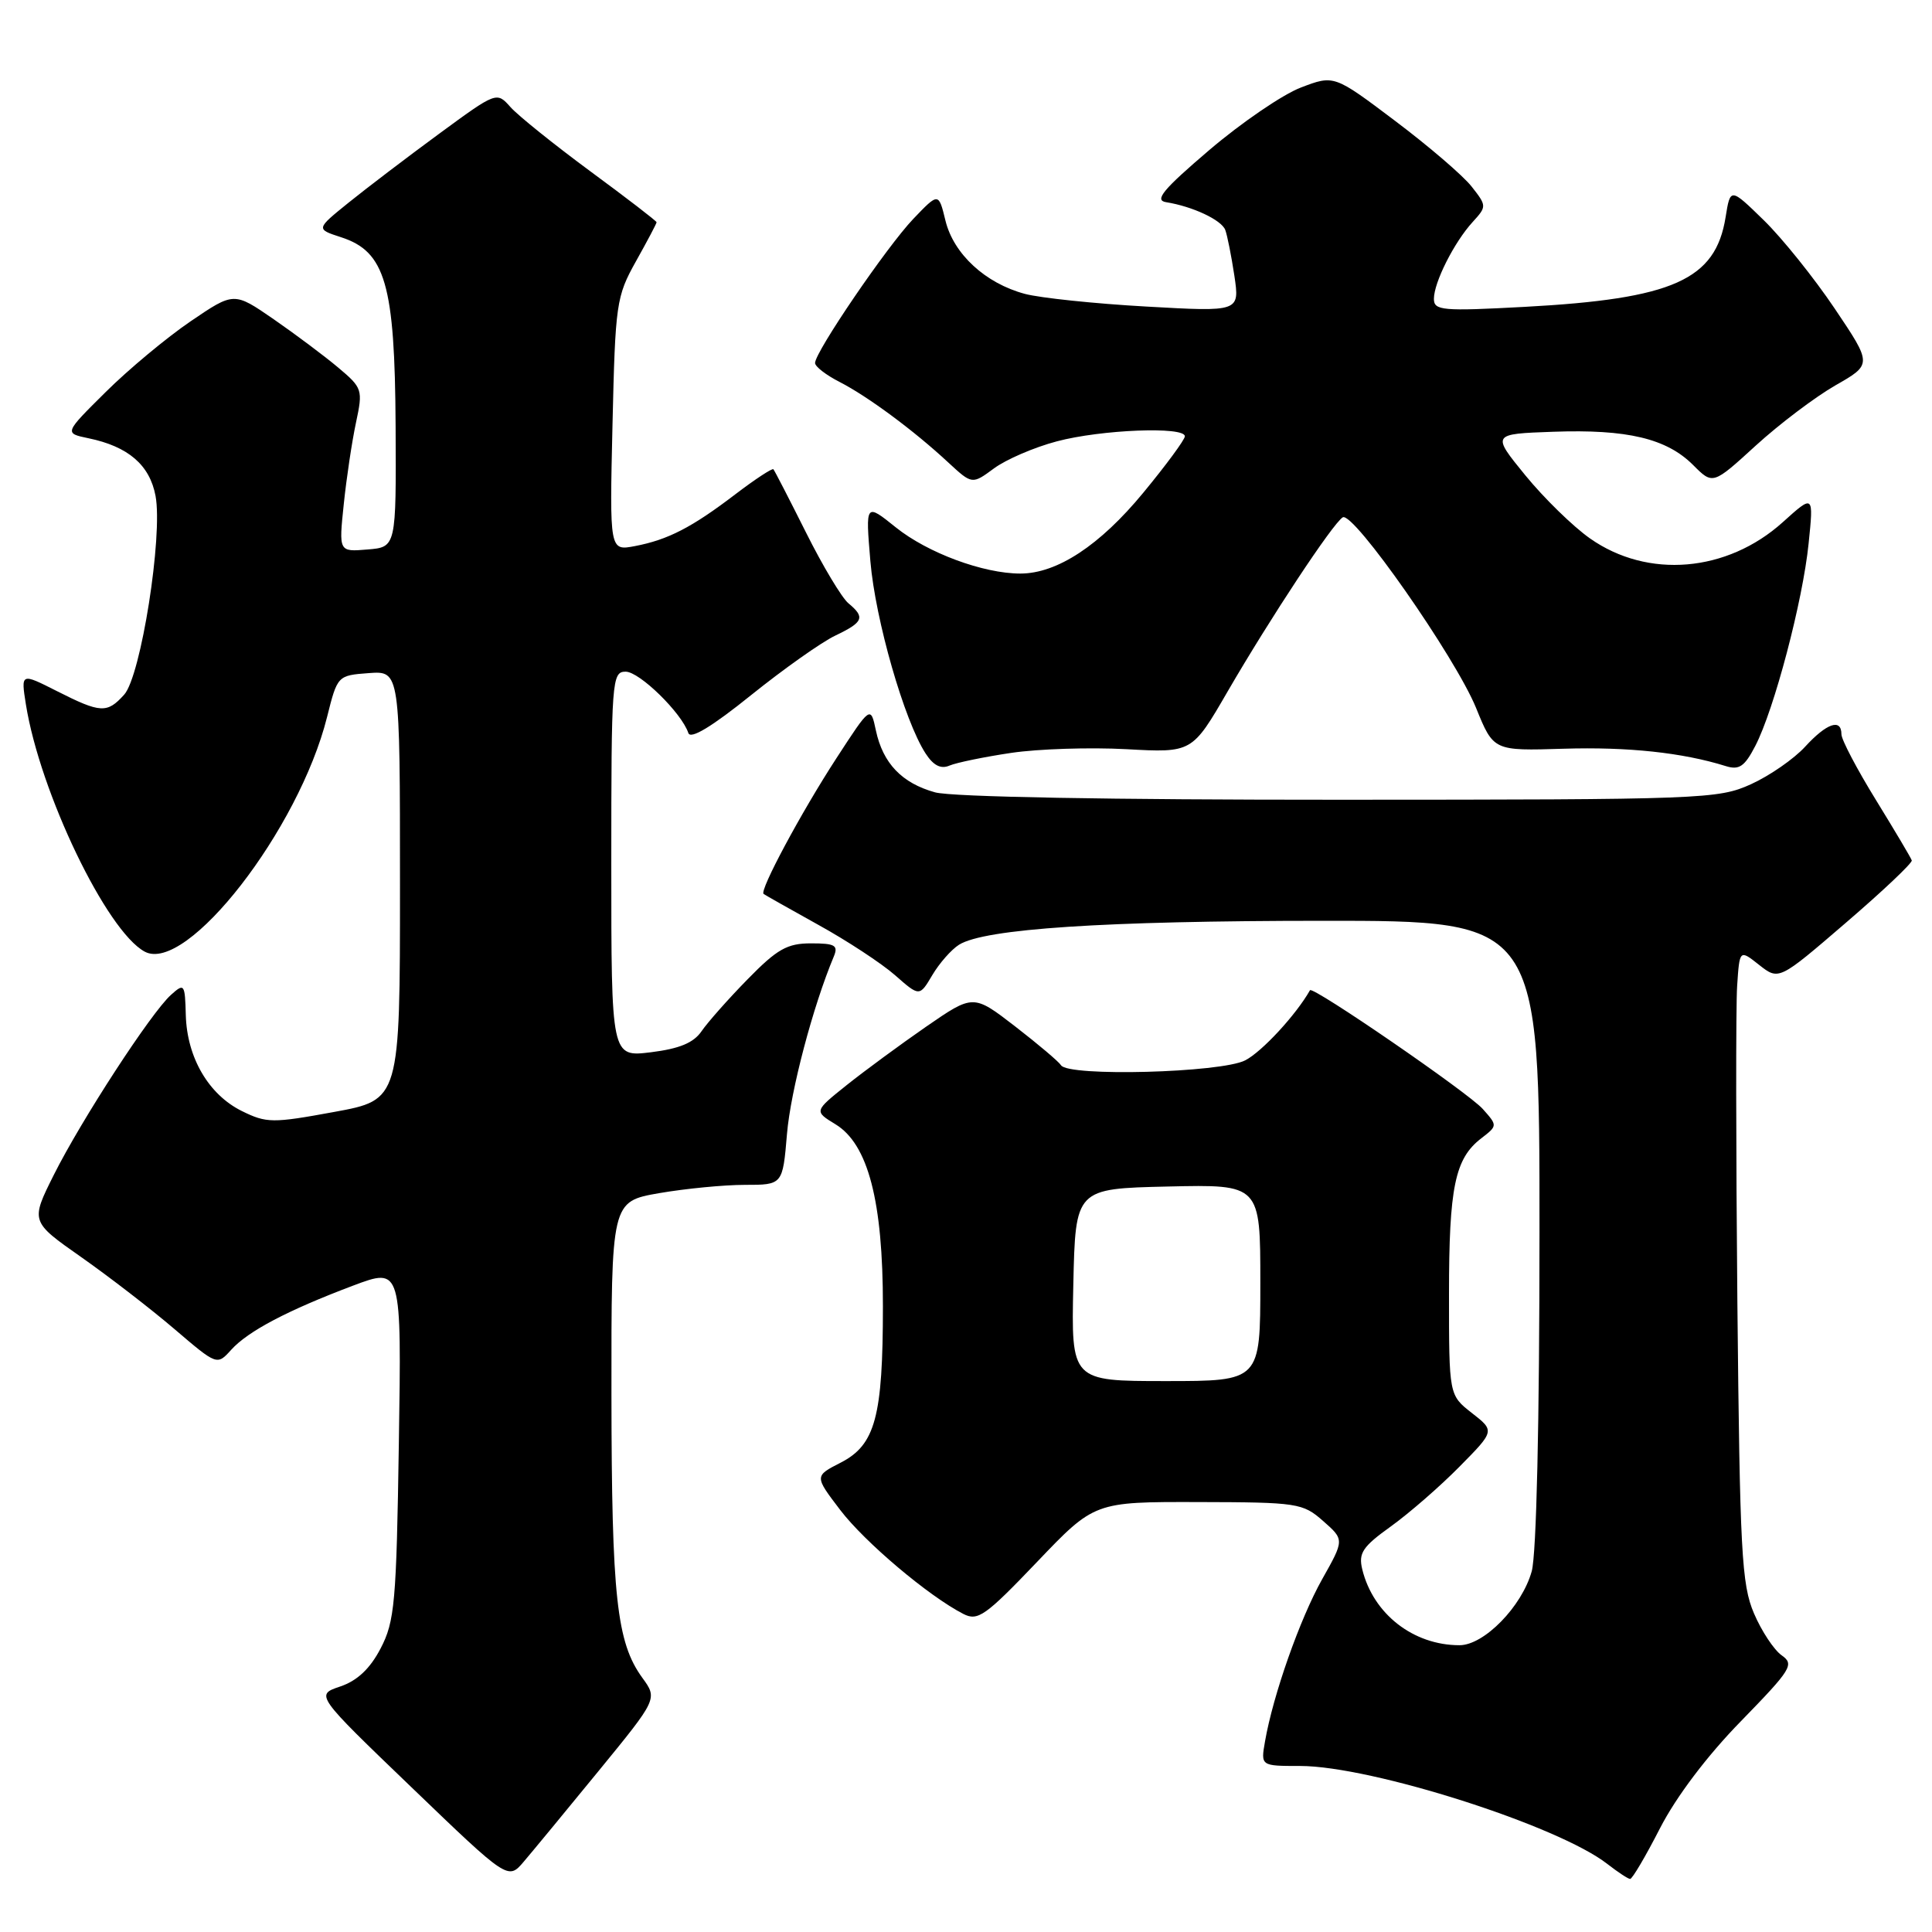 <?xml version="1.0" encoding="UTF-8" standalone="no"?>
<!DOCTYPE svg PUBLIC "-//W3C//DTD SVG 1.1//EN" "http://www.w3.org/Graphics/SVG/1.1/DTD/svg11.dtd" >
<svg xmlns="http://www.w3.org/2000/svg" xmlns:xlink="http://www.w3.org/1999/xlink" version="1.1" viewBox="0 0 256 256">
 <g >
 <path fill="currentColor"
d=" M 79.32 234.66 C 87.14 225.10 87.14 225.10 85.10 222.30 C 81.71 217.62 81.05 211.58 81.02 184.85 C 81.00 159.21 81.00 159.21 87.33 158.10 C 90.81 157.50 95.92 157.00 98.69 157.00 C 103.71 157.00 103.71 157.00 104.28 150.25 C 104.76 144.54 107.72 133.33 110.48 126.75 C 111.10 125.26 110.65 125.00 107.46 125.00 C 104.31 125.00 102.98 125.75 99.07 129.75 C 96.51 132.36 93.77 135.46 92.96 136.64 C 91.91 138.18 90.03 138.96 86.25 139.43 C 81.00 140.07 81.00 140.07 81.00 114.53 C 81.00 90.13 81.08 89.00 82.90 89.00 C 84.74 89.00 90.32 94.46 91.21 97.13 C 91.50 98.00 94.33 96.29 99.52 92.11 C 103.85 88.63 108.88 85.07 110.70 84.21 C 114.42 82.43 114.67 81.80 112.41 79.93 C 111.54 79.20 109.01 74.99 106.80 70.56 C 104.58 66.13 102.64 62.36 102.48 62.18 C 102.33 62.01 100.07 63.49 97.47 65.47 C 91.68 69.89 88.52 71.52 84.13 72.36 C 80.77 73.00 80.77 73.00 81.16 56.25 C 81.53 40.22 81.66 39.29 84.27 34.62 C 85.77 31.94 87.00 29.62 87.00 29.45 C 87.00 29.29 83.06 26.26 78.25 22.72 C 73.44 19.17 68.67 15.34 67.65 14.20 C 65.81 12.13 65.81 12.13 58.15 17.75 C 53.94 20.84 48.56 24.94 46.18 26.86 C 41.86 30.35 41.86 30.35 45.18 31.43 C 51.07 33.33 52.32 37.66 52.42 56.43 C 52.50 72.50 52.50 72.50 48.69 72.81 C 44.89 73.13 44.89 73.13 45.55 66.81 C 45.91 63.34 46.64 58.48 47.17 56.00 C 48.10 51.64 48.03 51.41 44.82 48.71 C 42.99 47.17 39.14 44.29 36.25 42.29 C 31.00 38.67 31.00 38.67 25.25 42.58 C 22.09 44.73 17.02 48.95 14.00 51.95 C 8.50 57.40 8.50 57.40 11.72 58.07 C 16.99 59.16 19.84 61.61 20.61 65.71 C 21.60 71.01 18.67 89.60 16.45 92.05 C 14.19 94.55 13.34 94.51 7.55 91.58 C 2.77 89.16 2.77 89.16 3.43 93.33 C 5.30 105.02 14.13 123.39 19.18 126.10 C 24.73 129.07 39.61 109.92 43.34 95.00 C 44.71 89.52 44.74 89.50 48.86 89.19 C 53.00 88.89 53.00 88.89 53.00 117.31 C 53.00 145.74 53.00 145.74 44.27 147.34 C 36.11 148.84 35.32 148.83 32.05 147.22 C 27.65 145.05 24.78 140.14 24.62 134.52 C 24.51 130.35 24.42 130.24 22.65 131.83 C 20.01 134.20 10.77 148.41 7.13 155.68 C 4.04 161.86 4.04 161.86 10.77 166.58 C 14.47 169.18 20.03 173.47 23.13 176.12 C 28.76 180.93 28.76 180.93 30.63 178.86 C 32.87 176.38 38.10 173.63 46.79 170.35 C 53.21 167.94 53.21 167.94 52.85 191.22 C 52.53 212.37 52.30 214.86 50.43 218.43 C 49.03 221.12 47.33 222.71 45.08 223.47 C 41.78 224.58 41.78 224.58 54.55 236.85 C 67.32 249.13 67.32 249.13 69.41 246.67 C 70.56 245.32 75.02 239.92 79.32 234.66 Z  M 219.96 242.25 C 222.10 238.08 226.20 232.65 230.68 228.07 C 237.38 221.19 237.79 220.54 236.08 219.34 C 235.07 218.63 233.41 216.13 232.41 213.78 C 230.77 209.95 230.54 205.65 230.21 172.50 C 230.02 152.15 230.00 133.32 230.18 130.65 C 230.50 125.80 230.50 125.80 233.10 127.86 C 235.71 129.91 235.71 129.91 244.60 122.26 C 249.50 118.05 253.42 114.34 253.32 114.01 C 253.22 113.68 251.08 110.08 248.57 106.00 C 246.06 101.93 244.00 98.01 244.00 97.30 C 244.00 95.15 242.05 95.82 239.19 98.94 C 237.71 100.56 234.47 102.80 232.00 103.92 C 227.67 105.88 225.64 105.96 177.50 105.97 C 147.18 105.98 126.08 105.60 123.90 104.99 C 119.50 103.77 116.99 101.14 116.06 96.79 C 115.36 93.50 115.36 93.50 110.81 100.50 C 106.16 107.65 100.61 118.00 101.18 118.45 C 101.36 118.59 104.62 120.43 108.42 122.54 C 112.23 124.64 116.81 127.65 118.60 129.22 C 121.84 132.07 121.84 132.07 123.54 129.20 C 124.47 127.63 126.06 125.82 127.08 125.18 C 130.48 123.06 146.28 122.02 175.25 122.01 C 204.00 122.00 204.00 122.00 203.99 163.25 C 203.99 188.47 203.59 205.94 202.96 208.21 C 201.66 212.87 196.65 218.00 193.39 218.00 C 187.27 218.00 181.96 213.86 180.51 207.96 C 179.98 205.79 180.54 204.95 184.32 202.24 C 186.75 200.49 190.84 196.93 193.40 194.33 C 198.07 189.60 198.07 189.60 195.03 187.23 C 192.00 184.86 192.00 184.86 192.00 171.49 C 192.00 157.31 192.78 153.51 196.28 150.83 C 198.44 149.16 198.44 149.15 196.47 146.94 C 194.58 144.81 173.92 130.61 173.58 131.21 C 171.75 134.45 167.23 139.35 165.00 140.50 C 161.80 142.15 141.54 142.69 140.59 141.15 C 140.30 140.68 137.57 138.37 134.52 136.01 C 128.97 131.73 128.97 131.73 122.73 136.03 C 119.31 138.40 114.56 141.89 112.18 143.79 C 107.87 147.24 107.87 147.24 110.70 148.97 C 115.03 151.60 117.00 159.15 116.99 173.09 C 116.99 187.73 115.98 191.45 111.41 193.80 C 107.91 195.59 107.91 195.59 111.34 200.09 C 114.60 204.36 123.03 211.48 127.64 213.85 C 129.56 214.84 130.56 214.14 137.40 206.98 C 145.02 199.00 145.02 199.00 158.76 199.03 C 171.94 199.06 172.62 199.16 175.32 201.54 C 178.14 204.02 178.14 204.02 175.19 209.26 C 172.25 214.49 168.69 224.59 167.62 230.75 C 167.05 234.00 167.05 234.00 172.28 234.00 C 181.74 234.01 206.51 241.91 213.00 247.00 C 214.38 248.07 215.72 248.96 216.00 248.97 C 216.28 248.98 218.06 245.96 219.96 242.25 Z  M 134.00 99.76 C 137.57 99.23 144.43 99.01 149.23 99.27 C 157.96 99.75 157.96 99.75 162.67 91.62 C 168.32 81.89 176.59 69.37 177.92 68.55 C 179.30 67.70 192.84 87.07 195.59 93.81 C 197.90 99.50 197.90 99.50 207.20 99.21 C 215.68 98.95 222.95 99.72 228.67 101.51 C 230.45 102.07 231.17 101.57 232.58 98.85 C 235.09 94.02 238.88 79.62 239.65 72.02 C 240.32 65.50 240.32 65.50 236.22 69.20 C 228.84 75.84 218.34 76.73 210.69 71.35 C 208.44 69.77 204.59 66.01 202.12 62.99 C 197.64 57.50 197.64 57.50 205.82 57.21 C 215.61 56.86 220.83 58.10 224.35 61.62 C 226.96 64.24 226.96 64.24 232.64 59.05 C 235.76 56.20 240.51 52.61 243.19 51.07 C 248.08 48.28 248.08 48.28 243.11 40.89 C 240.38 36.83 236.15 31.56 233.71 29.18 C 229.28 24.86 229.28 24.86 228.65 28.78 C 227.32 37.09 221.69 39.60 202.03 40.66 C 191.11 41.25 190.00 41.15 190.00 39.60 C 190.00 37.42 192.68 32.10 195.14 29.41 C 197.01 27.36 197.01 27.28 194.99 24.71 C 193.86 23.27 189.30 19.36 184.85 16.01 C 176.77 9.92 176.77 9.92 172.37 11.60 C 169.96 12.52 164.50 16.25 160.24 19.88 C 154.11 25.11 152.92 26.54 154.51 26.79 C 158.02 27.35 161.84 29.14 162.35 30.46 C 162.62 31.17 163.16 33.90 163.56 36.53 C 164.27 41.32 164.27 41.32 151.89 40.62 C 145.07 40.24 137.83 39.48 135.80 38.94 C 130.57 37.54 126.36 33.66 125.28 29.24 C 124.37 25.50 124.37 25.50 121.02 29.00 C 117.53 32.65 108.00 46.63 108.00 48.10 C 108.00 48.57 109.46 49.70 111.25 50.61 C 114.99 52.53 121.10 57.05 125.65 61.28 C 128.81 64.20 128.81 64.20 131.70 62.07 C 133.29 60.89 137.04 59.27 140.04 58.48 C 145.90 56.92 157.00 56.48 157.00 57.81 C 157.00 58.25 154.52 61.62 151.49 65.29 C 145.73 72.28 140.06 76.00 135.20 76.00 C 130.29 76.00 122.91 73.26 118.70 69.88 C 114.68 66.65 114.68 66.65 115.33 74.37 C 115.99 82.13 119.82 95.48 122.64 99.83 C 123.68 101.44 124.67 101.94 125.82 101.44 C 126.75 101.05 130.43 100.29 134.00 99.76 Z  M 142.22 170.25 C 142.50 157.50 142.50 157.50 154.75 157.22 C 167.00 156.94 167.00 156.94 167.00 169.97 C 167.00 183.00 167.00 183.00 154.47 183.00 C 141.94 183.00 141.94 183.00 142.22 170.25 Z "/>
</g>
</svg>